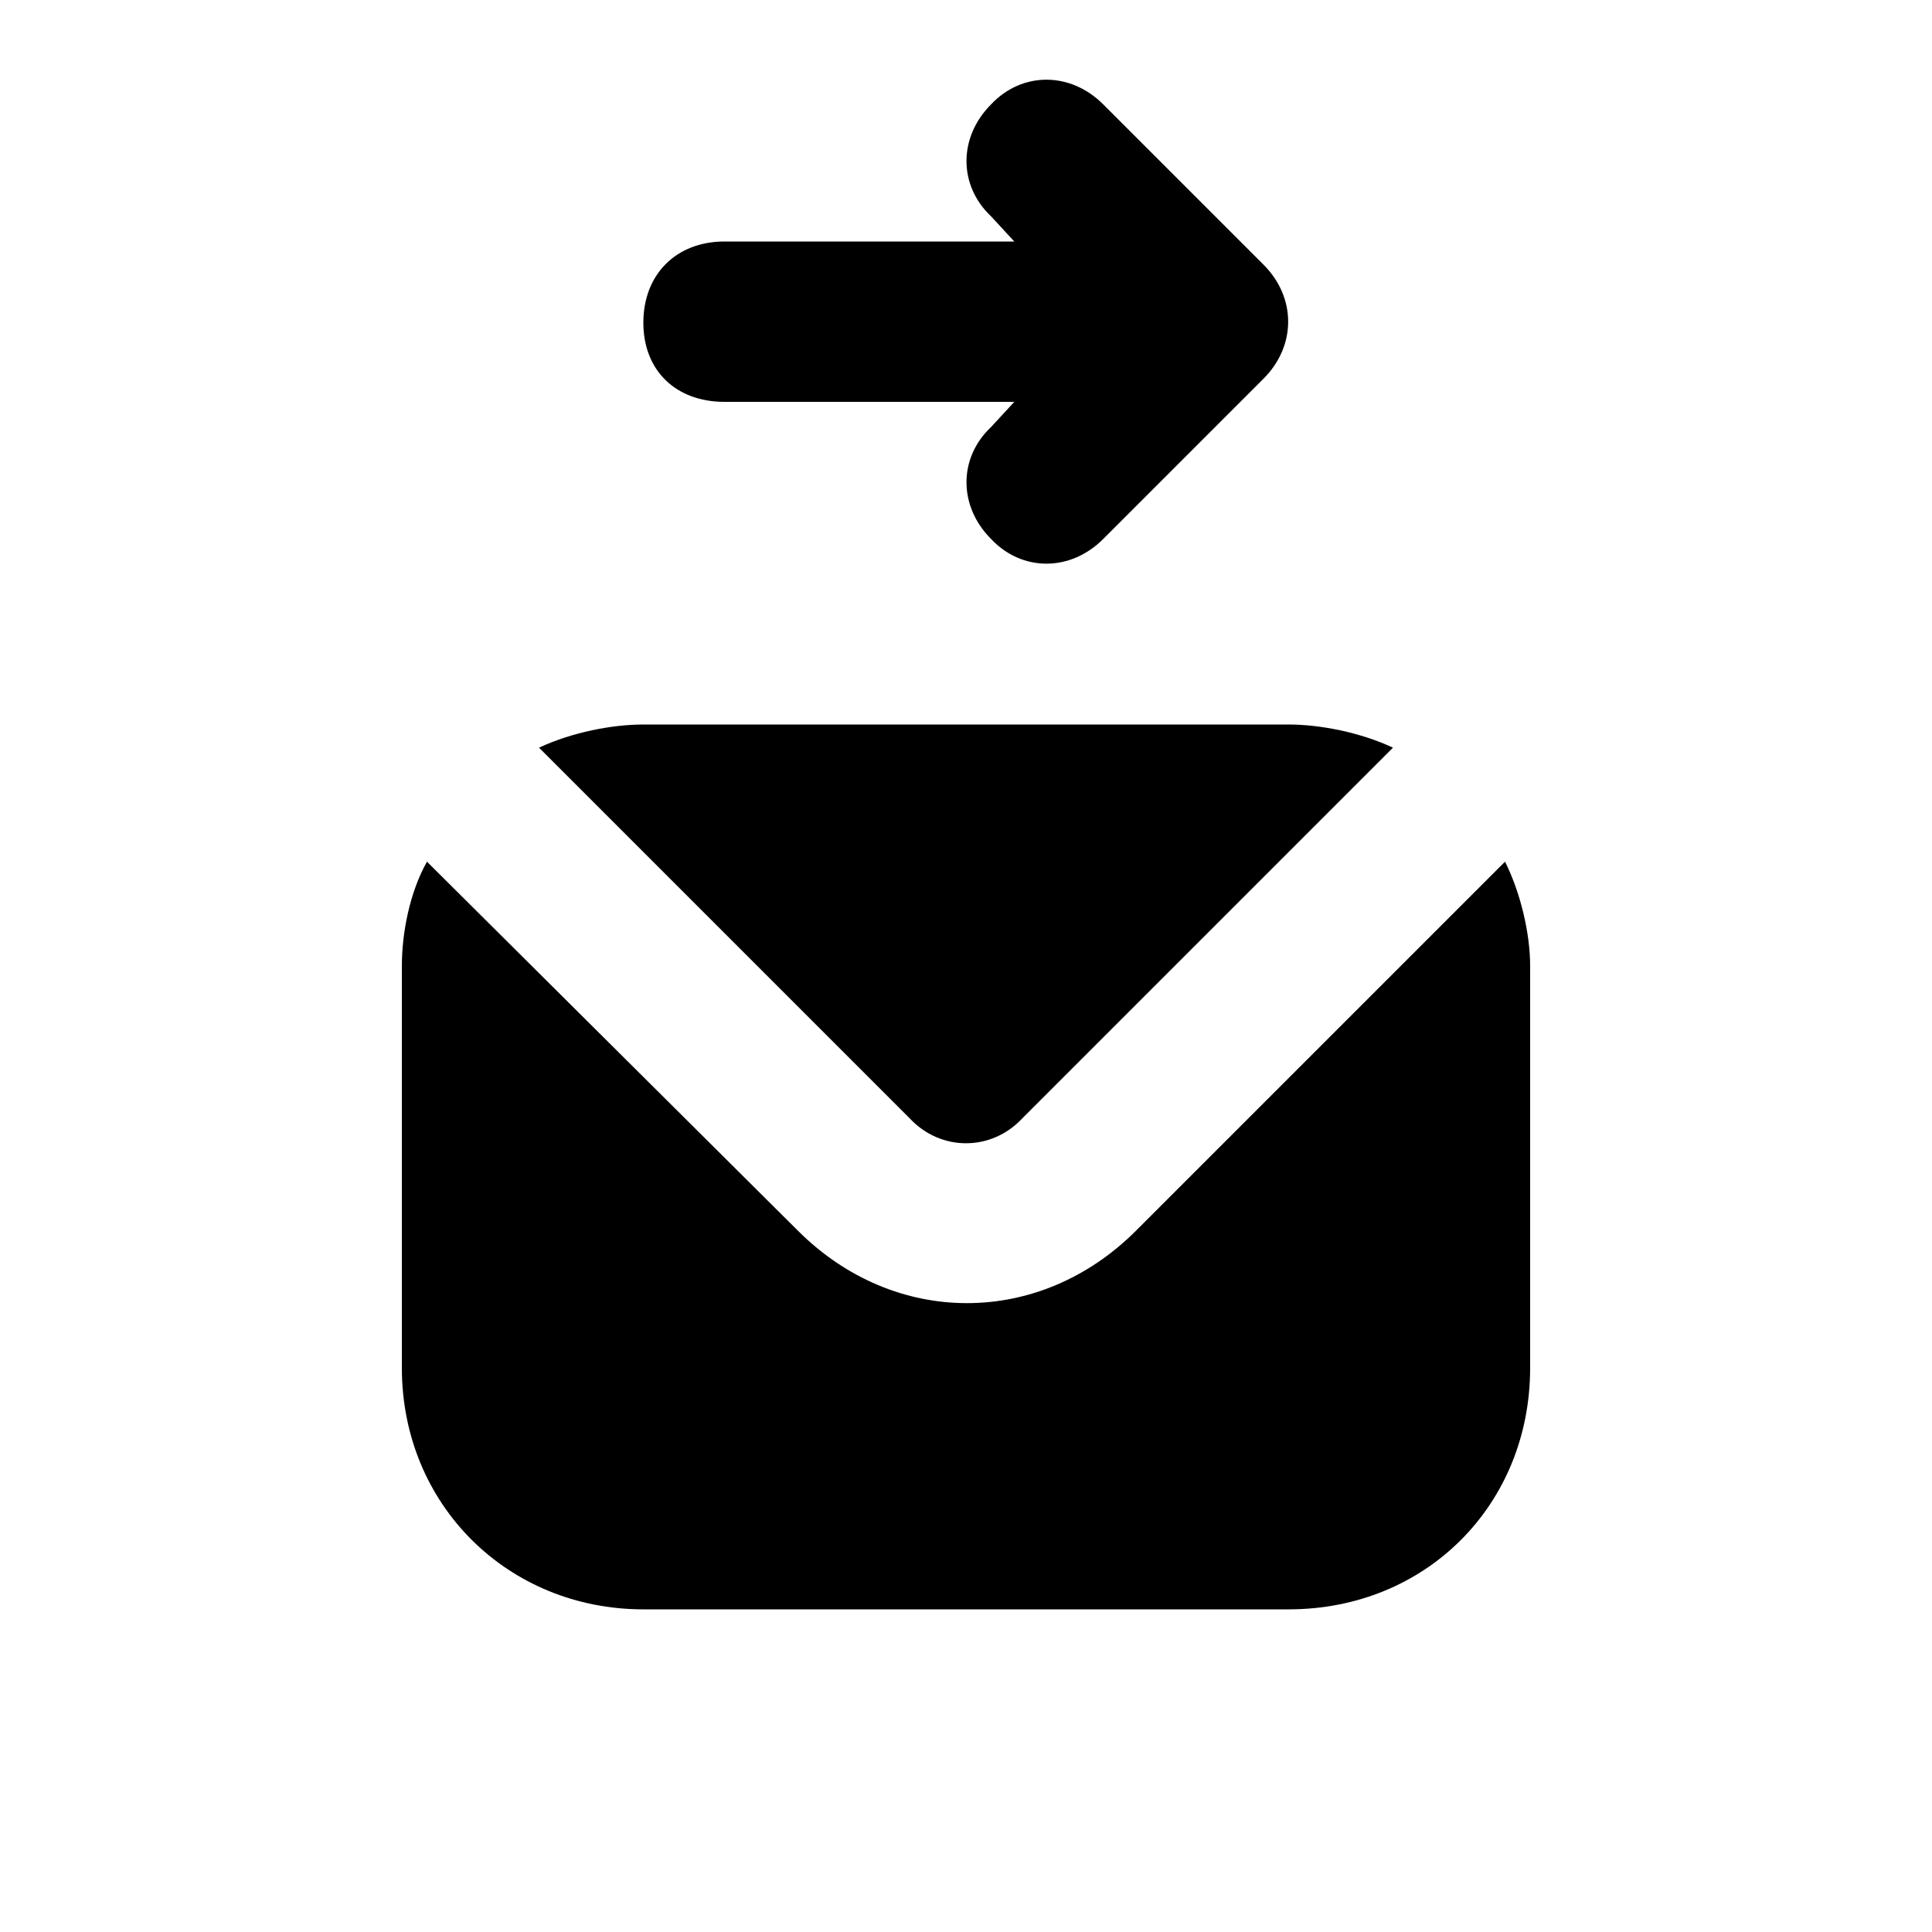<svg xmlns="http://www.w3.org/2000/svg" width="24" height="24" viewBox="0 0 24 24">
    <path d="M12.696 13.896l4.608-4.608c-0.408-0.192-0.912-0.288-1.296-0.288h-8.016c-0.384 0-0.888 0.096-1.296 0.288l4.608 4.608c0.384 0.408 1.008 0.408 1.392 0zM9 4.992h3.6l-0.288 0.312c-0.408 0.384-0.408 0.984 0 1.392 0.384 0.408 0.984 0.408 1.392 0 0 0 0 0 0 0l1.992-1.992c0.408-0.408 0.408-1.008 0-1.416 0 0 0 0 0 0l-1.992-1.992c-0.408-0.408-1.008-0.408-1.392 0-0.408 0.408-0.408 1.008 0 1.392l0.288 0.312h-3.6c-0.6 0-1.008 0.408-1.008 1.008s0.408 0.984 1.008 0.984zM18.696 10.704l-4.584 4.584c-1.2 1.2-3 1.2-4.2 0 0 0 0 0 0 0l-4.608-4.584c-0.216 0.384-0.312 0.888-0.312 1.296v4.992c0 1.704 1.32 3 3 3h8.016c1.704 0 3-1.296 3-3v-4.992c0-0.408-0.12-0.912-0.312-1.296z"></path>
</svg>

